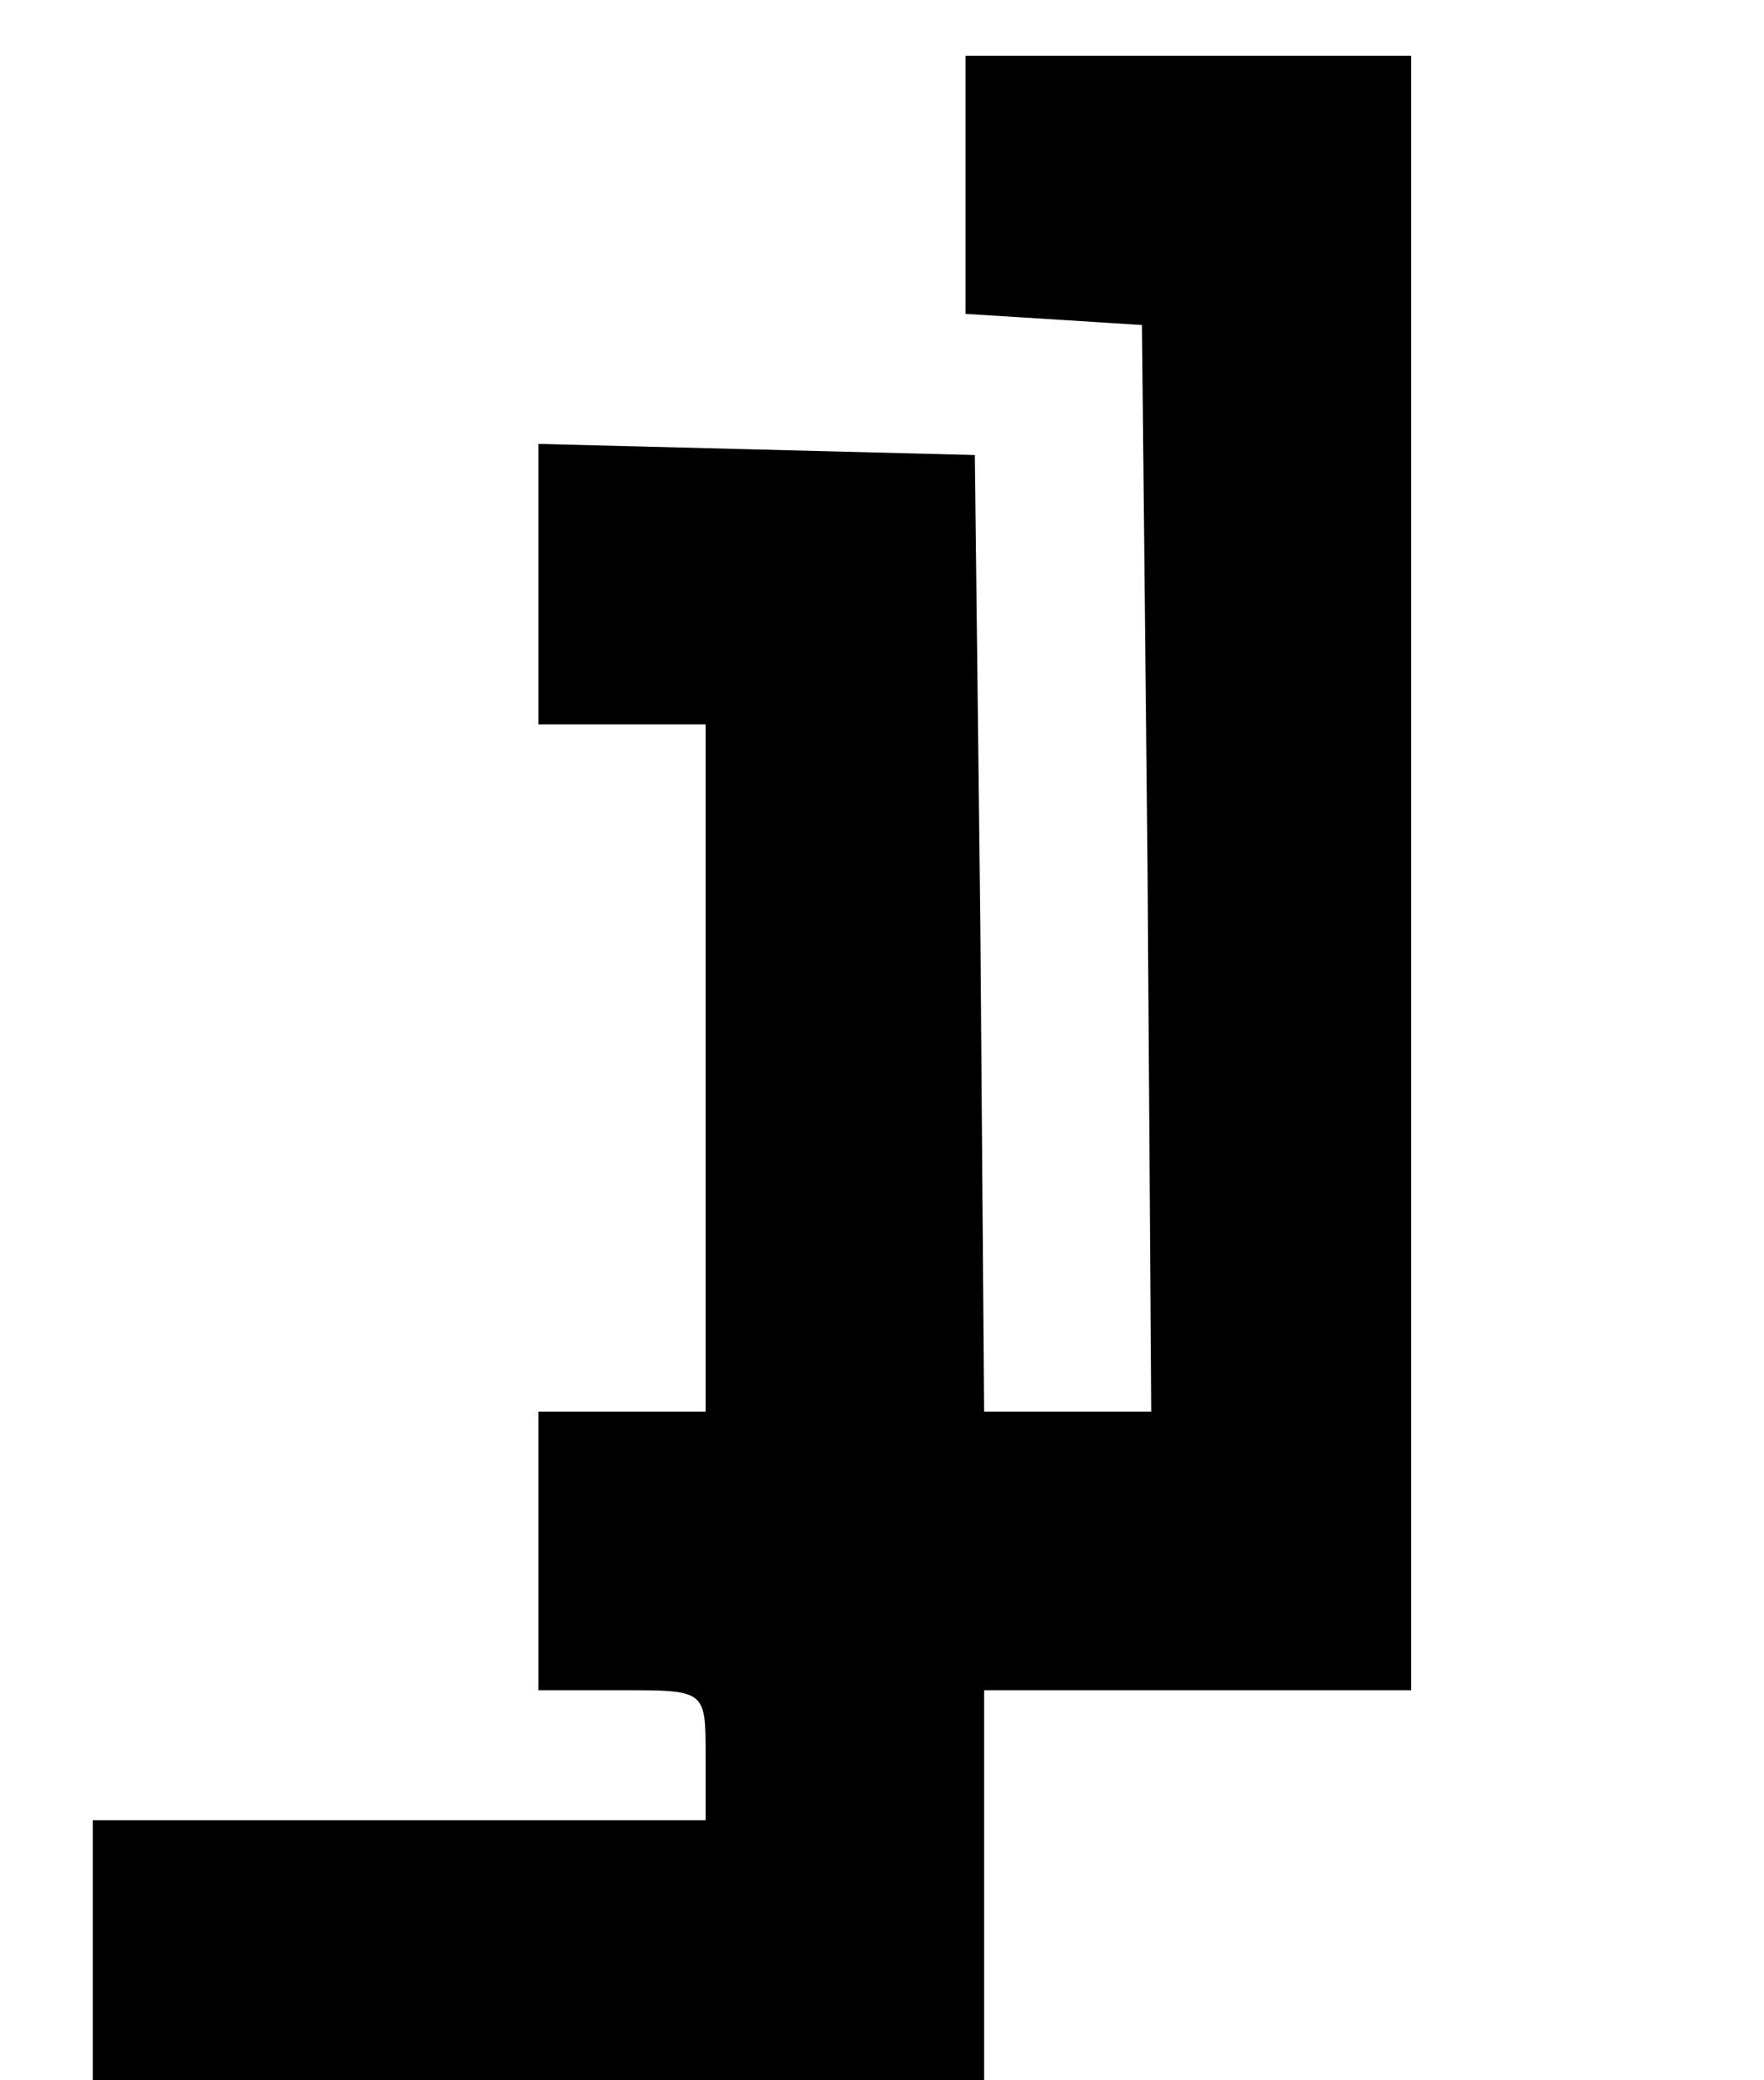 <?xml version="1.0" standalone="no"?>
<!DOCTYPE svg PUBLIC "-//W3C//DTD SVG 20010904//EN"
 "http://www.w3.org/TR/2001/REC-SVG-20010904/DTD/svg10.dtd">
<svg version="1.0" xmlns="http://www.w3.org/2000/svg"
 width="95pt" height="112pt" viewBox="0 0 95 112"
 preserveAspectRatio="xMidYMid meet">

<g transform="translate(0,112) scale(0.1,-0.1)"
fill="#000000" stroke="none">
<path d="M520 1021 l0 -70 48 -3 47 -3 3 -292 2 -293 -45 0 -45 0 -2 258 -3
257 -117 3 -118 3 0 -76 0 -75 45 0 45 0 0 -185 0 -185 -45 0 -45 0 0 -75 0
-75 45 0 c45 0 45 0 45 -35 l0 -35 -165 0 -165 0 0 -70 0 -70 240 0 240 0 0
105 0 105 115 0 115 0 0 440 0 440 -120 0 -120 0 0 -69z"/>
</g>
</svg>
